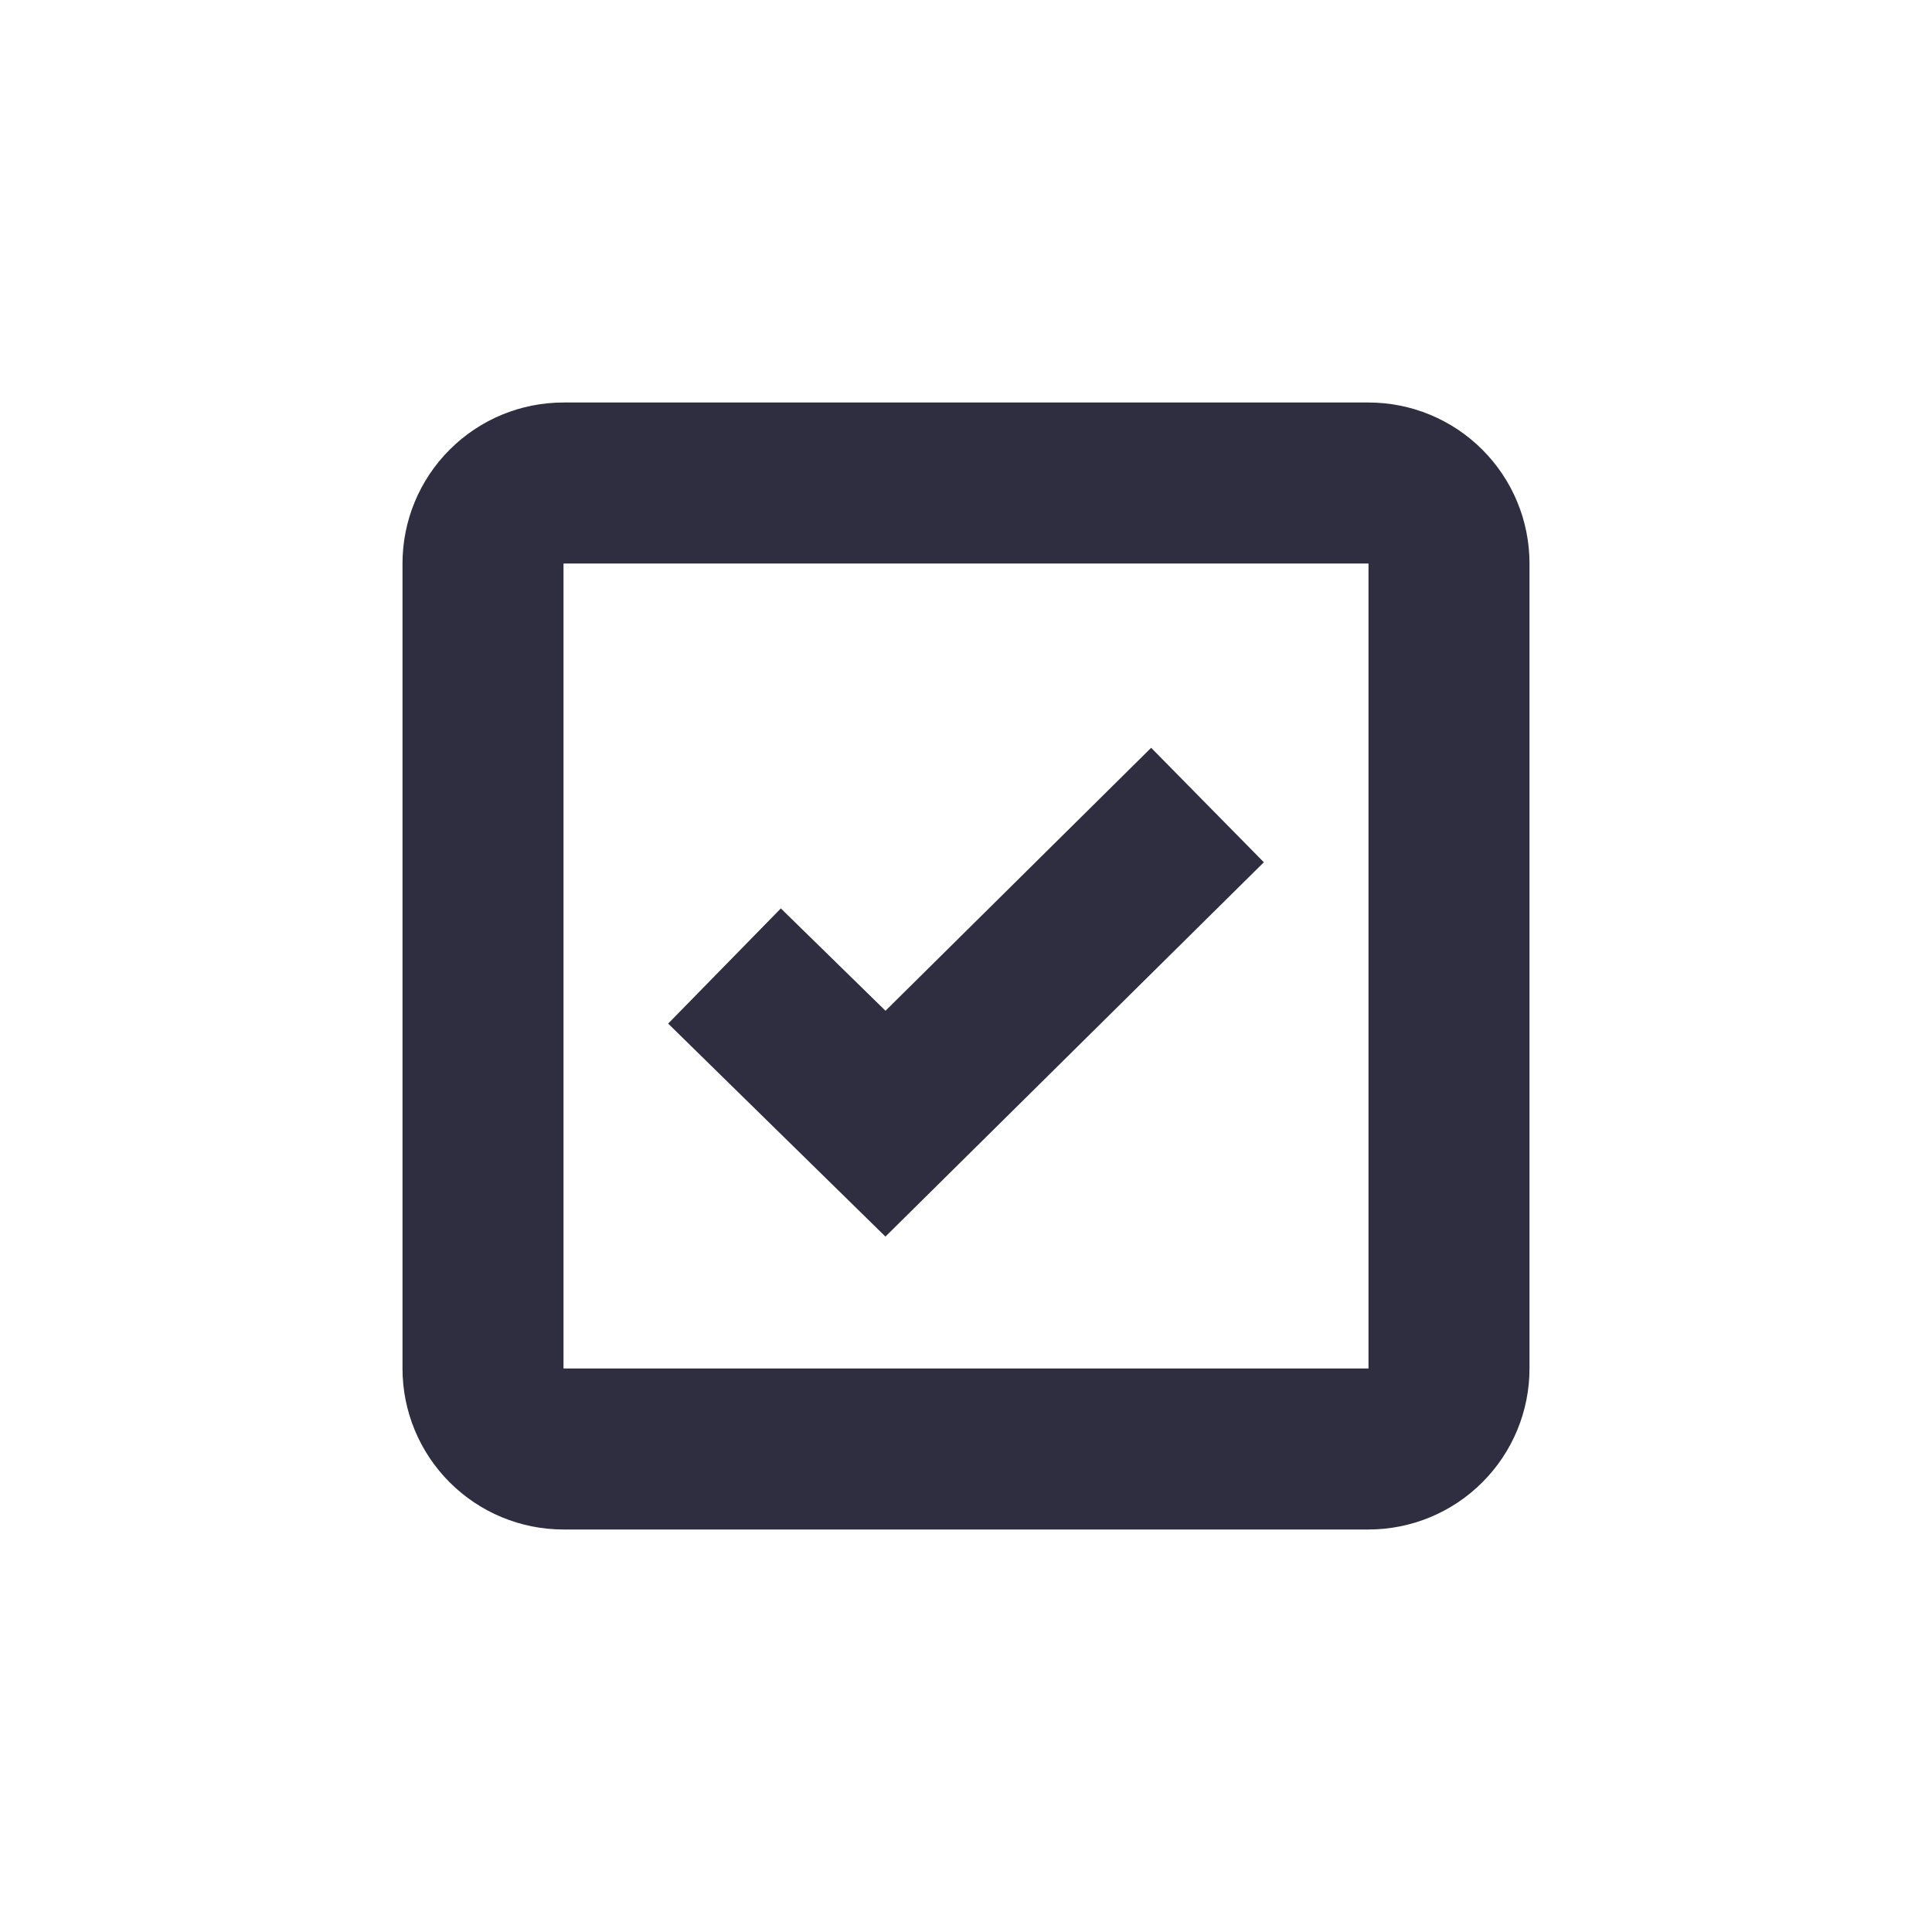 <svg width="36" height="36" viewBox="0 0 36 36" fill="none" xmlns="http://www.w3.org/2000/svg">
<path d="M25.5 28.5H10.5C9.704 28.5 8.941 28.184 8.379 27.621C7.816 27.059 7.5 26.296 7.5 25.5V10.5C7.5 9.704 7.816 8.941 8.379 8.379C8.941 7.816 9.704 7.5 10.5 7.5H25.5C26.296 7.5 27.059 7.816 27.621 8.379C28.184 8.941 28.5 9.704 28.5 10.5V25.5C28.5 26.296 28.184 27.059 27.621 27.621C27.059 28.184 26.296 28.5 25.5 28.5ZM10.5 10.5V25.5H25.5V10.5H10.5ZM16.5 23.043L12.45 19.073L14.55 16.927L16.5 18.834L21.45 13.934L23.55 16.067L16.5 23.041V23.043Z" fill="#2F2E41"/>
</svg>
